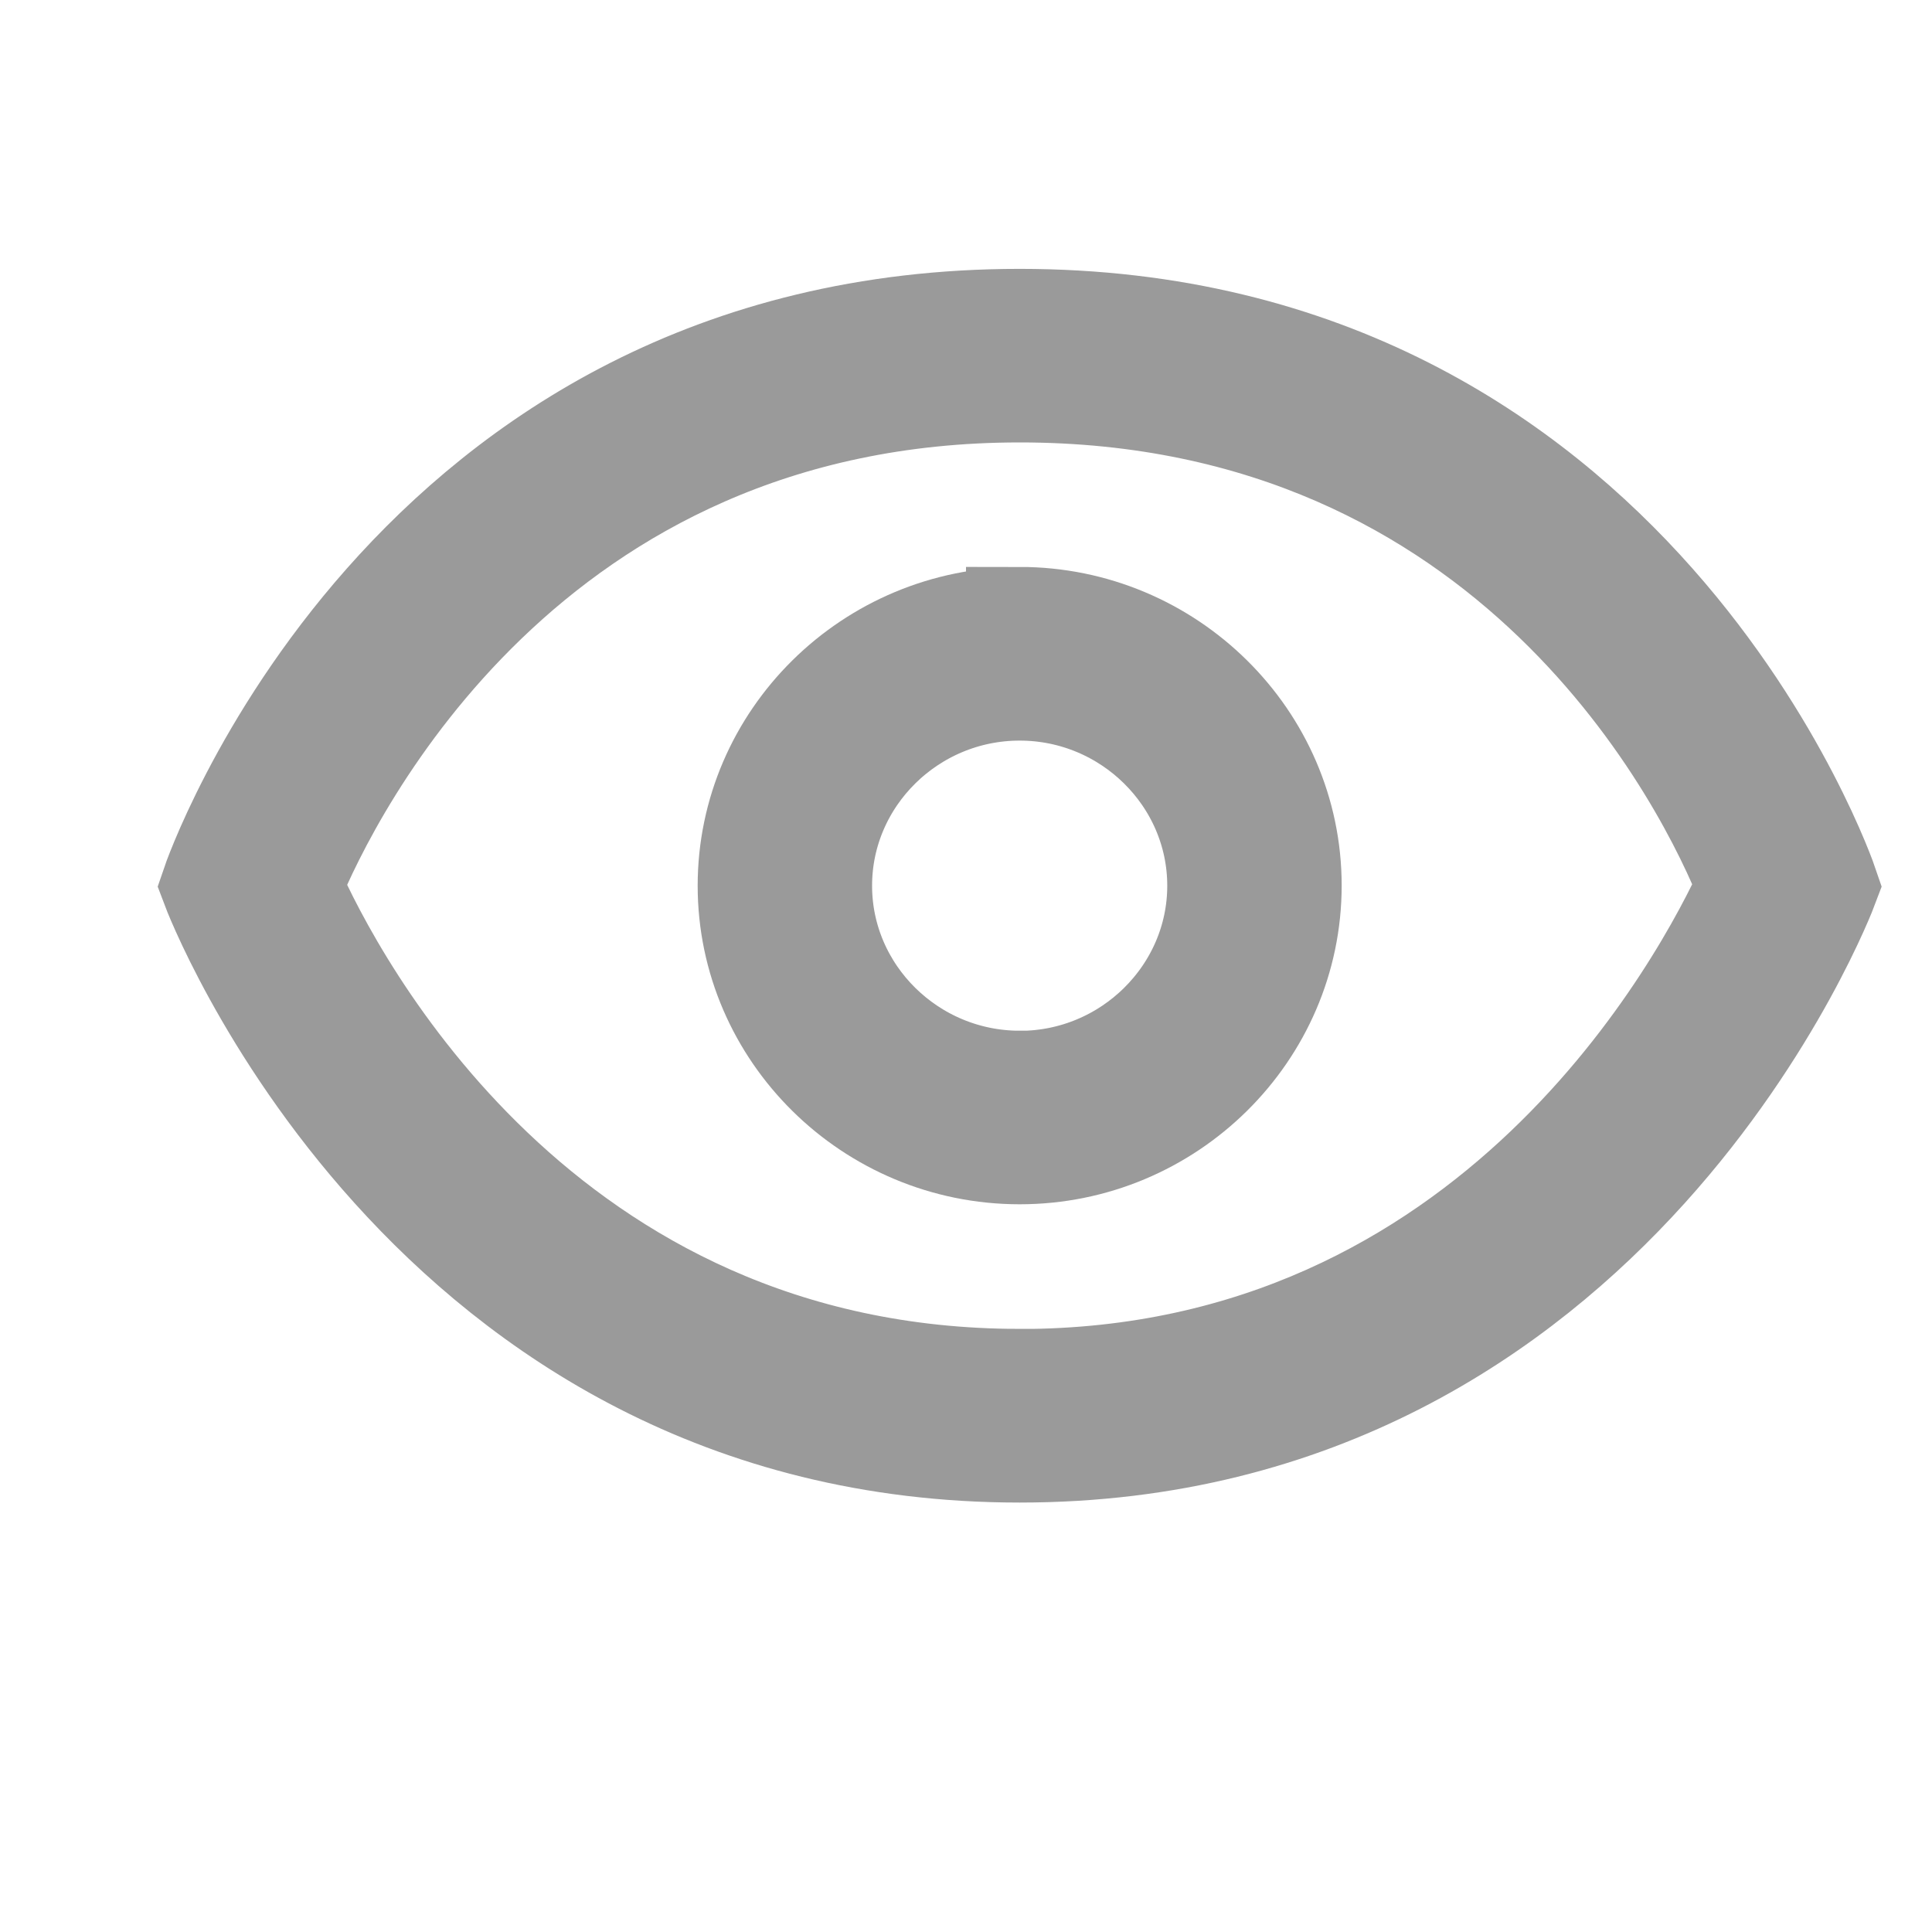 <svg width="18" height="18" xmlns="http://www.w3.org/2000/svg"><g fill="none" fill-rule="evenodd"><path d="M0 0h18v18H0z"/><g fill="#9A9A9A" fill-rule="nonzero" stroke="#9A9A9A"><path d="M9.5 5.783c-1.375 0-2.5 1.11-2.5 2.469C7 9.61 8.125 10.72 9.5 10.72S12 9.61 12 8.25c0-1.357-1.125-2.468-2.5-2.468zm0 4.32c-1.031 0-1.875-.833-1.875-1.851 0-1.019.844-1.852 1.875-1.852 1.031 0 1.875.833 1.875 1.852 0 1.018-.844 1.852-1.875 1.852z"/><path d="M9.5 3.005C3.781 3.005 2 8.252 2 8.252s1.969 5.247 7.5 5.247S17 8.252 17 8.252s-1.781-5.247-7.5-5.247zm0 9.876c-4.469 0-6.406-3.703-6.813-4.63.376-.925 2.22-4.629 6.813-4.629 4.625 0 6.438 3.673 6.813 4.63-.407.895-2.375 4.63-6.813 4.63z"/></g></g></svg>